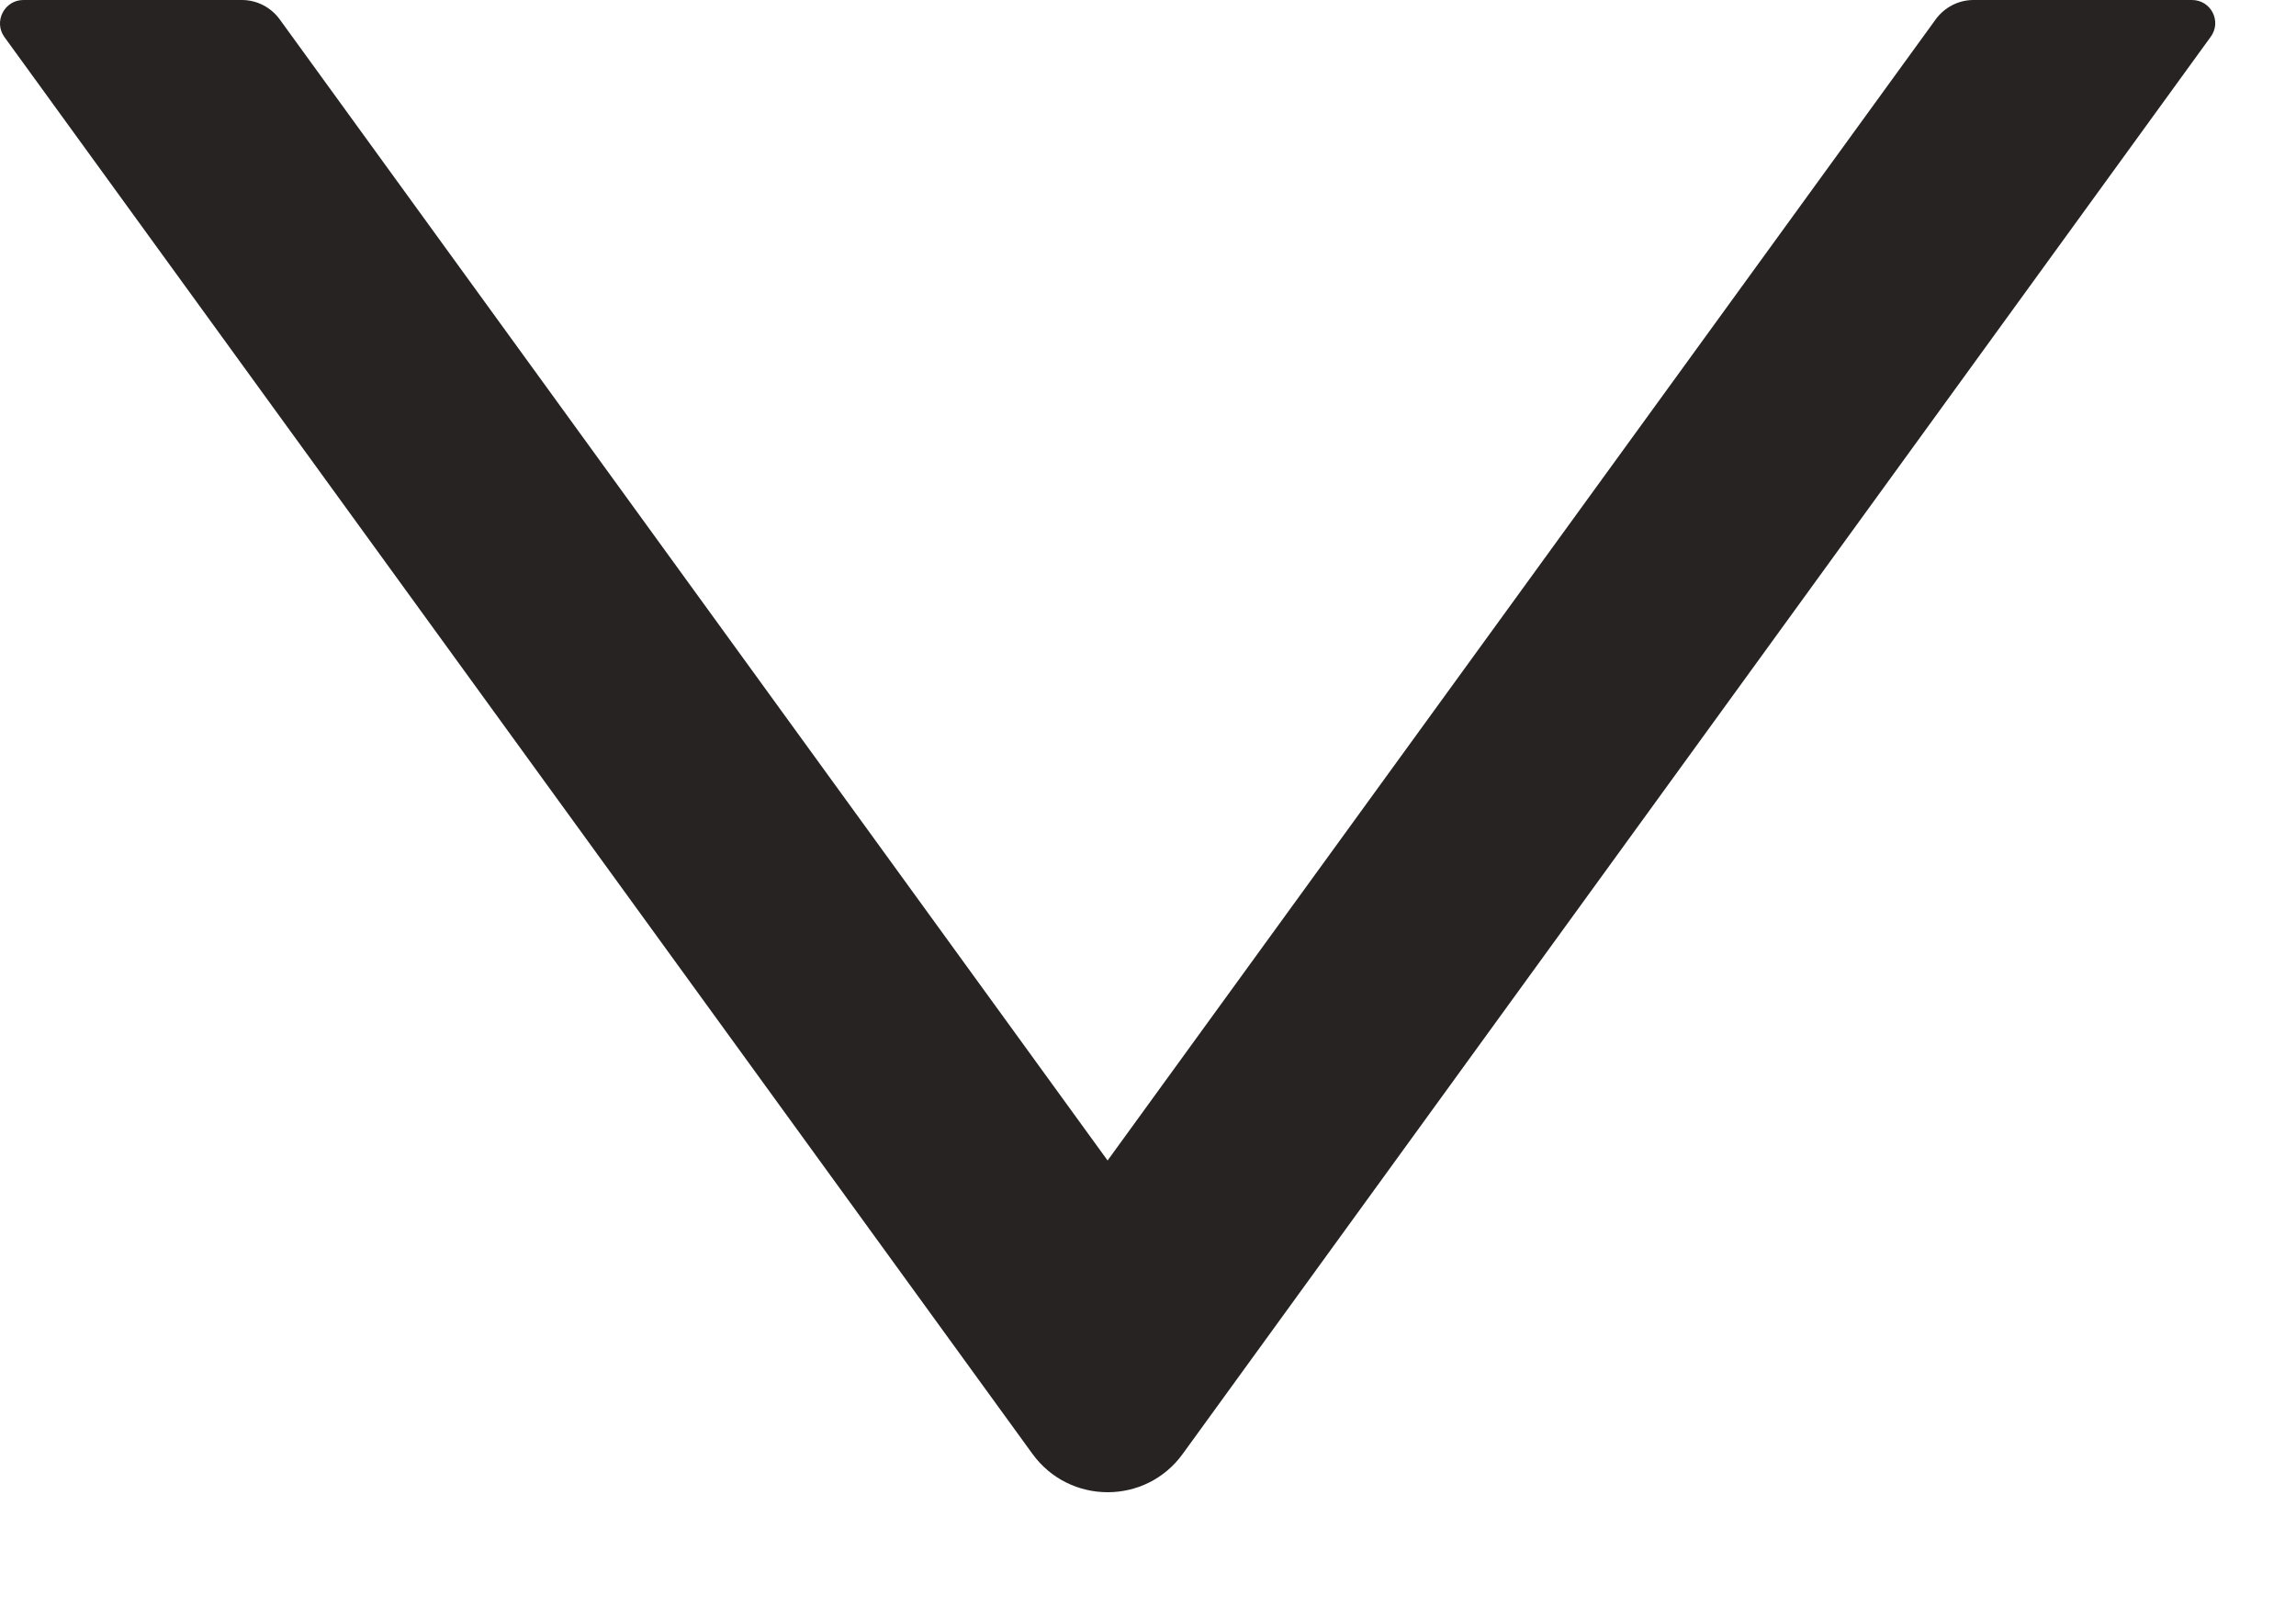 <svg width="10" height="7" viewBox="0 0 10 7" fill="none" xmlns="http://www.w3.org/2000/svg">
<path d="M9.547 0H8.595C8.53 0 8.469 0.032 8.431 0.084L4.824 5.055L1.218 0.084C1.18 0.032 1.119 0 1.054 0H0.102C0.019 0 -0.029 0.094 0.019 0.161L4.496 6.332C4.658 6.556 4.991 6.556 5.152 6.332L9.628 0.161C9.678 0.094 9.63 0 9.547 0Z" fill="#272323"/>
</svg>
